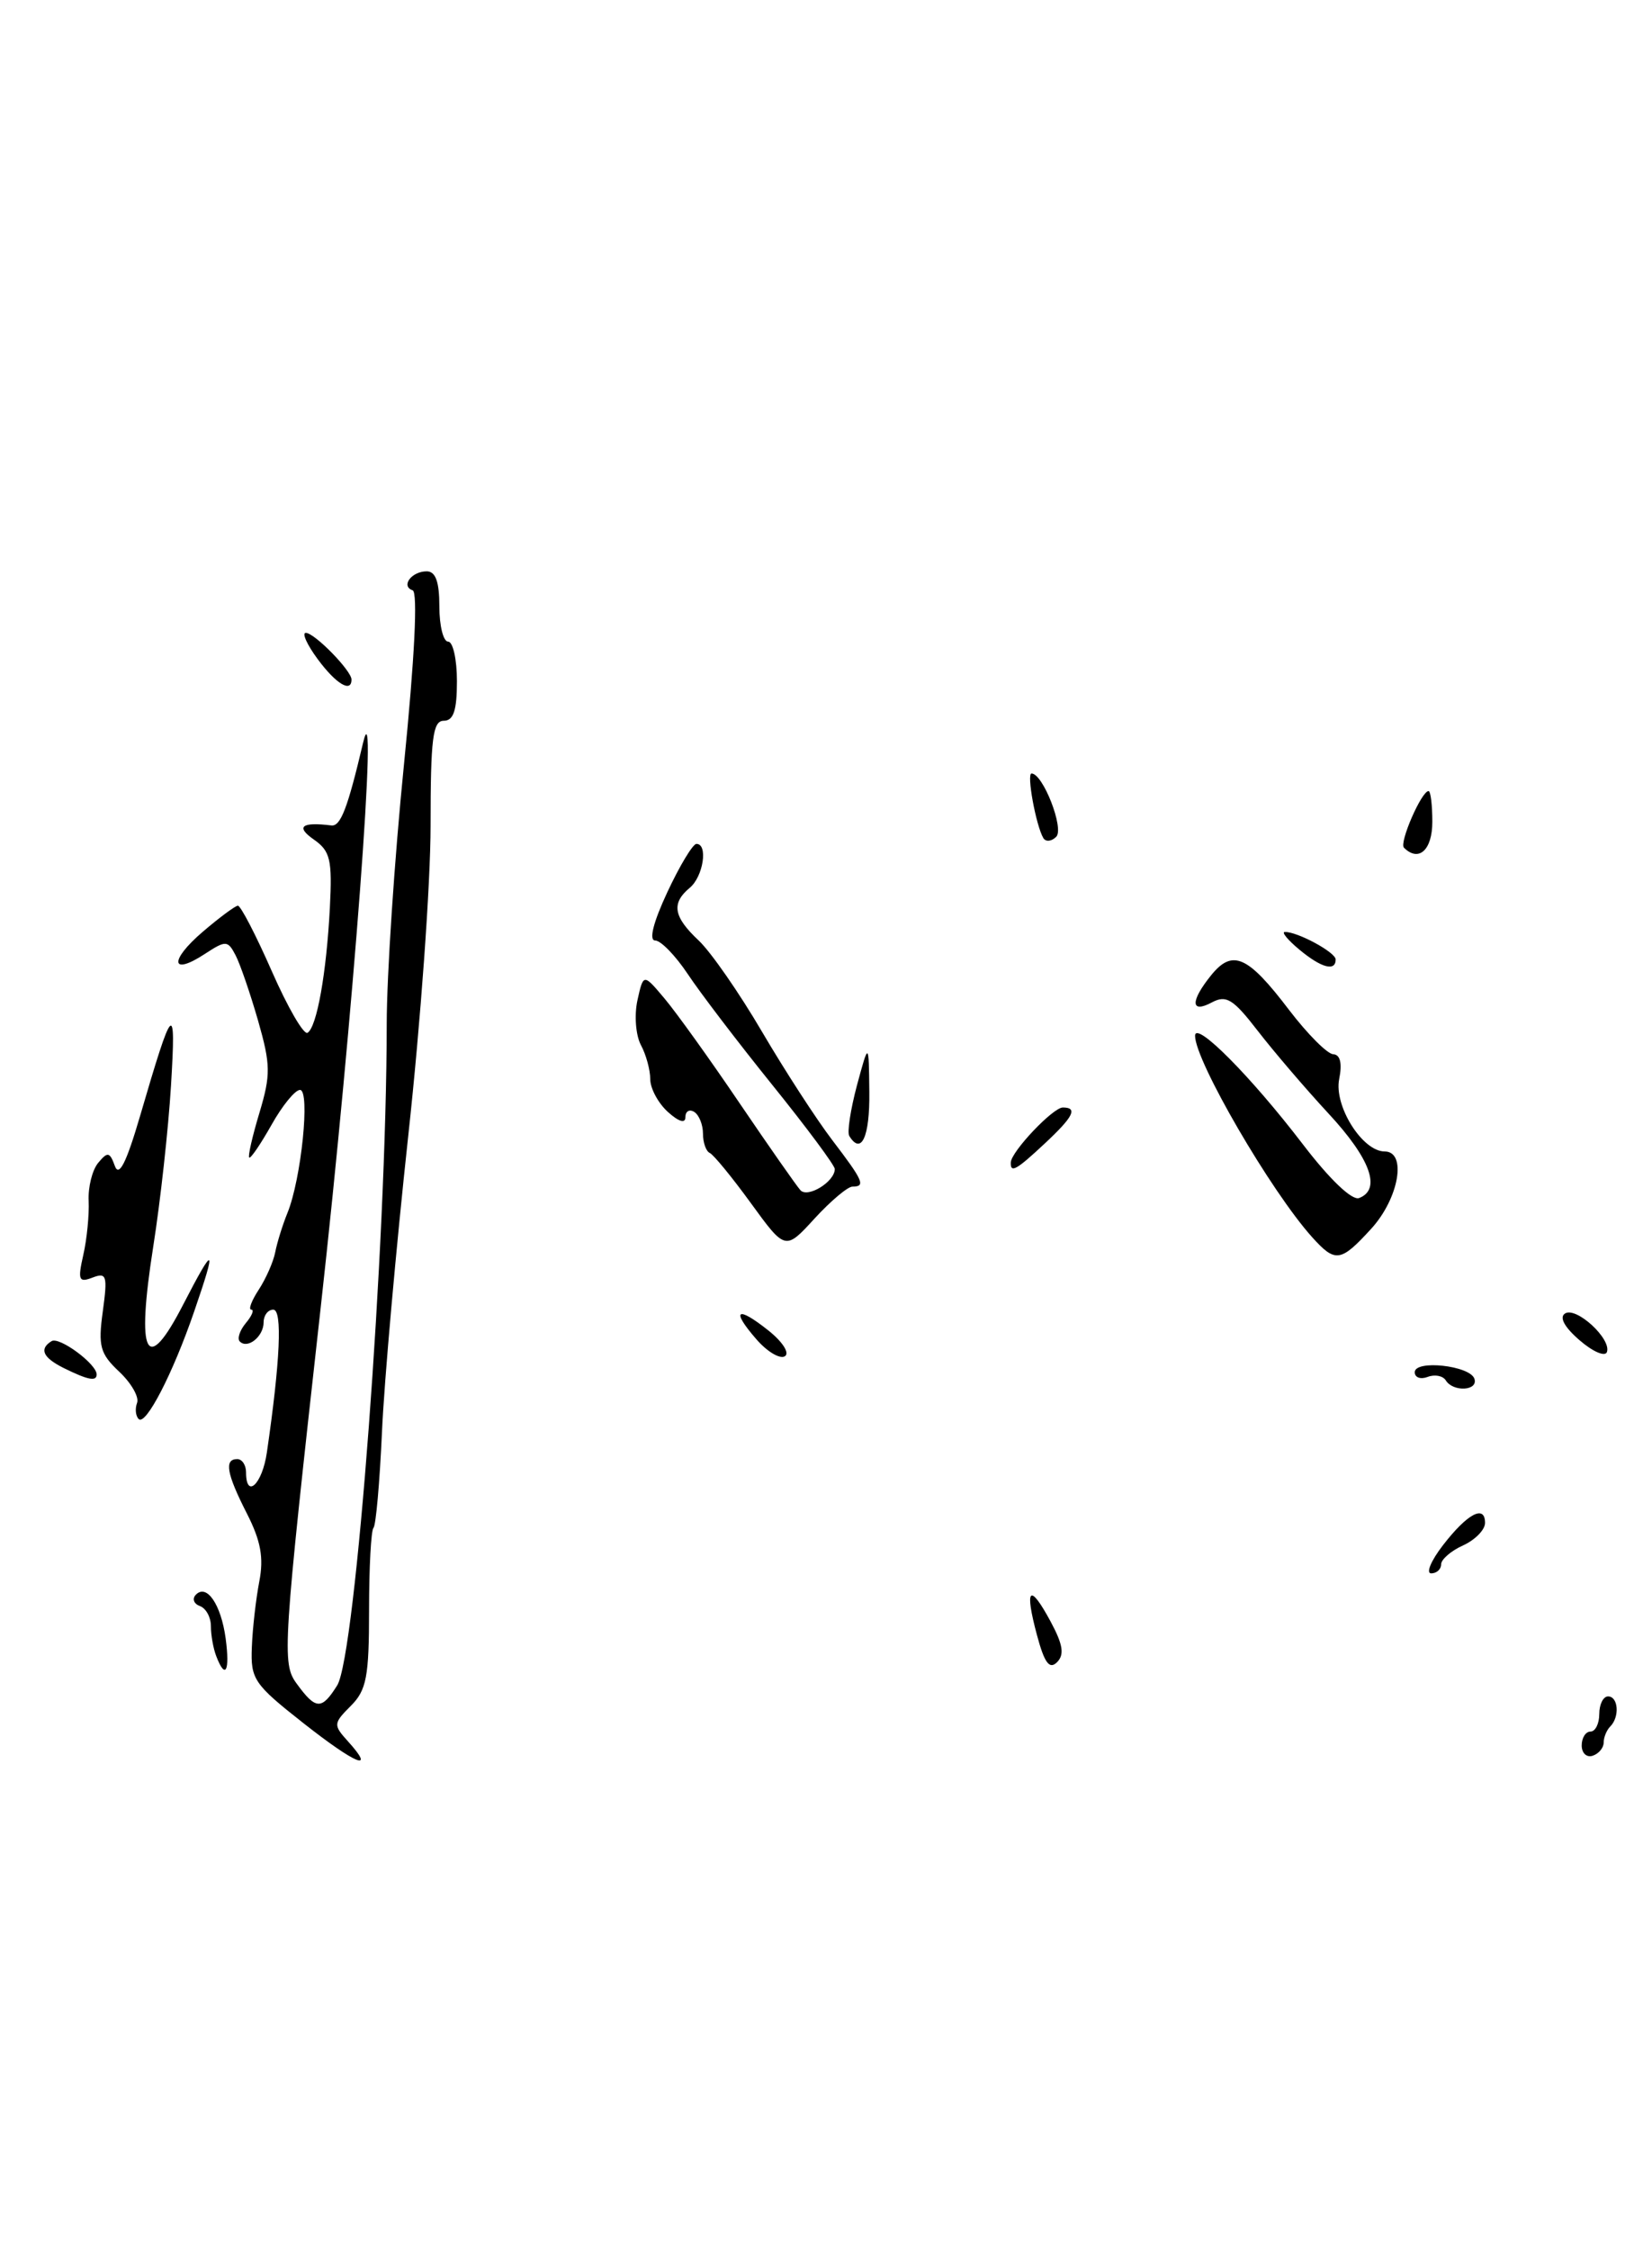 <?xml version="1.0" encoding="UTF-8" standalone="no"?>
<!DOCTYPE svg PUBLIC "-//W3C//DTD SVG 1.1//EN" "http://www.w3.org/Graphics/SVG/1.1/DTD/svg11.dtd" >
<svg xmlns="http://www.w3.org/2000/svg" xmlns:xlink="http://www.w3.org/1999/xlink" version="1.1" viewBox="0 0 188 256">
 <g >
 <path fill="currentColor"
d=" M 34.50 196.02 C 28.90 191.61 28.51 191.04 28.66 187.40 C 28.74 185.25 29.13 181.89 29.51 179.91 C 30.03 177.22 29.68 175.30 28.10 172.20 C 25.78 167.65 25.49 166.00 27.00 166.00 C 27.55 166.00 28.00 166.68 28.00 167.50 C 28.00 170.60 29.85 168.85 30.37 165.25 C 31.89 154.82 32.15 149.00 31.10 149.00 C 30.49 149.00 30.00 149.65 30.00 150.44 C 30.00 152.05 28.18 153.52 27.29 152.62 C 26.97 152.31 27.28 151.36 27.98 150.52 C 28.68 149.69 28.95 149.00 28.60 149.00 C 28.24 149.00 28.63 147.97 29.45 146.72 C 30.27 145.46 31.11 143.55 31.32 142.47 C 31.53 141.38 32.15 139.38 32.71 138.00 C 34.29 134.14 35.32 124.00 34.14 124.00 C 33.58 124.00 32.12 125.79 30.89 127.99 C 29.65 130.18 28.52 131.85 28.36 131.69 C 28.20 131.54 28.73 129.23 29.53 126.58 C 30.82 122.27 30.80 121.13 29.37 116.12 C 28.48 113.03 27.33 109.68 26.81 108.68 C 25.92 106.98 25.70 106.97 23.34 108.51 C 19.43 111.08 19.23 109.30 23.06 106.02 C 24.95 104.40 26.76 103.06 27.07 103.04 C 27.38 103.02 29.12 106.37 30.93 110.49 C 32.74 114.61 34.57 117.77 35.00 117.50 C 36.06 116.84 37.15 110.73 37.54 103.26 C 37.82 97.80 37.59 96.82 35.71 95.51 C 33.62 94.05 34.32 93.49 37.70 93.91 C 38.76 94.05 39.56 91.97 41.32 84.50 C 43.10 76.95 40.22 115.32 36.49 148.81 C 32.18 187.53 32.07 189.23 33.75 191.53 C 35.94 194.54 36.60 194.57 38.37 191.75 C 40.48 188.40 43.99 141.58 44.01 116.50 C 44.01 111.00 44.89 97.72 45.97 87.00 C 47.19 74.82 47.56 67.37 46.96 67.16 C 45.58 66.69 46.83 65.00 48.56 65.00 C 49.57 65.00 50.00 66.18 50.00 69.00 C 50.00 71.20 50.45 73.00 51.00 73.00 C 51.55 73.00 52.00 75.03 52.00 77.50 C 52.00 80.83 51.61 82.00 50.50 82.00 C 49.25 82.00 49.00 84.00 49.00 93.96 C 49.00 100.54 47.86 116.40 46.46 129.21 C 45.07 142.02 43.72 157.19 43.47 162.91 C 43.21 168.64 42.78 173.55 42.50 173.83 C 42.23 174.11 42.00 178.31 42.00 183.17 C 42.00 190.78 41.71 192.29 39.92 194.08 C 37.93 196.07 37.92 196.25 39.58 198.09 C 42.85 201.70 40.51 200.75 34.50 196.02 Z  M 180.00 198.58 C 180.00 197.71 180.45 197.00 181.00 197.00 C 181.55 197.00 182.00 196.10 182.00 195.00 C 182.00 193.90 182.45 193.00 183.00 193.00 C 184.17 193.00 184.34 195.33 183.25 196.42 C 182.84 196.83 182.50 197.65 182.50 198.25 C 182.50 198.85 181.94 199.52 181.25 199.75 C 180.56 199.98 180.00 199.45 180.00 198.58 Z  M 24.61 188.42 C 24.27 187.55 24.00 186.01 24.00 185.00 C 24.00 183.99 23.44 182.97 22.75 182.72 C 22.06 182.47 21.85 181.90 22.27 181.45 C 23.51 180.13 25.15 182.52 25.68 186.40 C 26.18 190.15 25.65 191.15 24.61 188.42 Z  M 118.01 186.03 C 116.56 180.63 117.16 180.03 119.56 184.48 C 120.97 187.10 121.15 188.25 120.29 189.11 C 119.43 189.97 118.86 189.20 118.01 186.03 Z  M 164.21 175.80 C 166.98 172.21 169.00 171.13 169.00 173.26 C 169.00 174.04 167.88 175.19 166.50 175.82 C 165.12 176.44 164.00 177.42 164.00 177.98 C 164.00 178.54 163.49 179.00 162.87 179.00 C 162.25 179.00 162.85 177.56 164.21 175.80 Z  M 15.78 161.44 C 15.43 161.09 15.35 160.26 15.60 159.60 C 15.85 158.94 14.94 157.35 13.57 156.06 C 11.39 154.01 11.15 153.16 11.70 149.19 C 12.25 145.13 12.14 144.73 10.53 145.35 C 8.96 145.95 8.83 145.64 9.48 142.77 C 9.89 140.97 10.16 138.21 10.09 136.63 C 10.01 135.06 10.50 133.10 11.18 132.29 C 12.25 131.00 12.49 131.05 13.07 132.65 C 13.54 133.96 14.38 132.29 15.93 127.00 C 19.70 114.09 20.05 113.74 19.46 123.50 C 19.16 128.45 18.25 136.69 17.44 141.82 C 15.48 154.30 16.65 156.57 20.84 148.43 C 24.42 141.49 24.70 141.65 22.11 149.17 C 19.67 156.28 16.58 162.25 15.78 161.44 Z  M 164.53 157.04 C 164.20 156.52 163.28 156.34 162.47 156.65 C 161.66 156.96 161.00 156.72 161.00 156.12 C 161.00 154.67 167.29 155.36 167.79 156.86 C 168.25 158.24 165.36 158.40 164.53 157.04 Z  M 7.25 155.64 C 4.88 154.46 4.43 153.47 5.87 152.58 C 6.75 152.04 11.00 155.18 11.00 156.37 C 11.00 157.20 10.00 157.00 7.25 155.64 Z  M 86.08 152.37 C 83.15 149.01 83.85 148.51 87.46 151.38 C 89.07 152.67 89.89 153.95 89.32 154.30 C 88.76 154.65 87.30 153.78 86.08 152.37 Z  M 179.76 152.48 C 178.03 150.99 177.42 149.86 178.11 149.43 C 179.40 148.64 183.40 152.33 182.87 153.82 C 182.67 154.39 181.27 153.79 179.76 152.48 Z  M 149.32 140.75 C 144.62 135.52 136.00 120.70 136.00 117.84 C 136.00 116.06 142.34 122.44 148.24 130.15 C 151.31 134.17 153.86 136.61 154.67 136.30 C 157.22 135.32 155.97 131.84 151.19 126.69 C 148.55 123.84 144.92 119.59 143.12 117.26 C 140.34 113.66 139.55 113.17 137.92 114.04 C 135.48 115.35 135.44 113.91 137.84 110.94 C 140.27 107.95 142.00 108.72 146.69 114.89 C 148.79 117.64 151.05 119.91 151.72 119.94 C 152.52 119.98 152.76 120.96 152.40 122.77 C 151.79 125.82 155.04 131.00 157.57 131.00 C 160.13 131.00 159.21 136.32 156.06 139.78 C 152.56 143.61 151.97 143.69 149.32 140.75 Z  M 85.45 136.88 C 83.30 133.92 81.19 131.35 80.77 131.17 C 80.35 130.98 80.00 130.00 80.00 128.98 C 80.00 127.95 79.55 126.84 79.00 126.50 C 78.45 126.16 78.00 126.43 78.00 127.10 C 78.00 127.85 77.24 127.62 76.00 126.50 C 74.90 125.50 74.00 123.83 74.00 122.78 C 74.00 121.73 73.52 119.97 72.93 118.88 C 72.35 117.78 72.17 115.50 72.54 113.81 C 73.22 110.74 73.22 110.74 75.64 113.62 C 76.97 115.20 80.81 120.55 84.16 125.50 C 87.52 130.45 90.64 134.91 91.09 135.41 C 91.93 136.33 95.00 134.44 95.00 133.00 C 95.00 132.59 91.80 128.28 87.88 123.42 C 83.96 118.56 79.63 112.88 78.25 110.79 C 76.86 108.71 75.20 107.00 74.56 107.00 C 73.82 107.00 74.34 104.94 75.94 101.51 C 77.35 98.49 78.84 96.02 79.25 96.01 C 80.60 95.99 80.04 99.72 78.50 101.00 C 76.37 102.77 76.63 104.30 79.52 107.01 C 80.90 108.31 84.15 112.99 86.73 117.40 C 89.32 121.81 92.91 127.35 94.72 129.72 C 98.25 134.35 98.54 135.00 97.01 135.00 C 96.47 135.00 94.53 136.64 92.70 138.63 C 89.37 142.27 89.37 142.27 85.45 136.88 Z  M 115.03 132.25 C 115.08 131.01 119.83 126.00 120.95 126.00 C 122.69 126.00 122.16 127.05 118.89 130.10 C 115.65 133.13 114.98 133.50 115.03 132.25 Z  M 96.65 129.24 C 96.39 128.83 96.79 126.24 97.52 123.49 C 98.87 118.50 98.87 118.50 98.93 124.25 C 98.99 129.34 98.02 131.46 96.65 129.24 Z  M 147.86 108.03 C 146.56 106.95 145.82 106.05 146.20 106.03 C 147.60 105.97 152.00 108.34 152.00 109.16 C 152.00 110.56 150.35 110.11 147.86 108.03 Z  M 159.77 96.44 C 159.21 95.88 161.77 90.00 162.57 90.00 C 162.81 90.00 163.00 91.58 163.00 93.50 C 163.00 96.71 161.45 98.12 159.77 96.44 Z  M 118.73 95.34 C 117.89 93.91 116.81 88.00 117.39 88.00 C 118.69 88.00 121.13 94.27 120.20 95.20 C 119.66 95.74 119.00 95.80 118.73 95.34 Z  M 36.16 75.00 C 34.94 73.35 34.33 72.00 34.80 72.00 C 35.79 72.00 40.00 76.30 40.00 77.31 C 40.00 78.87 38.24 77.81 36.16 75.00 Z "/>
</g>
</svg>